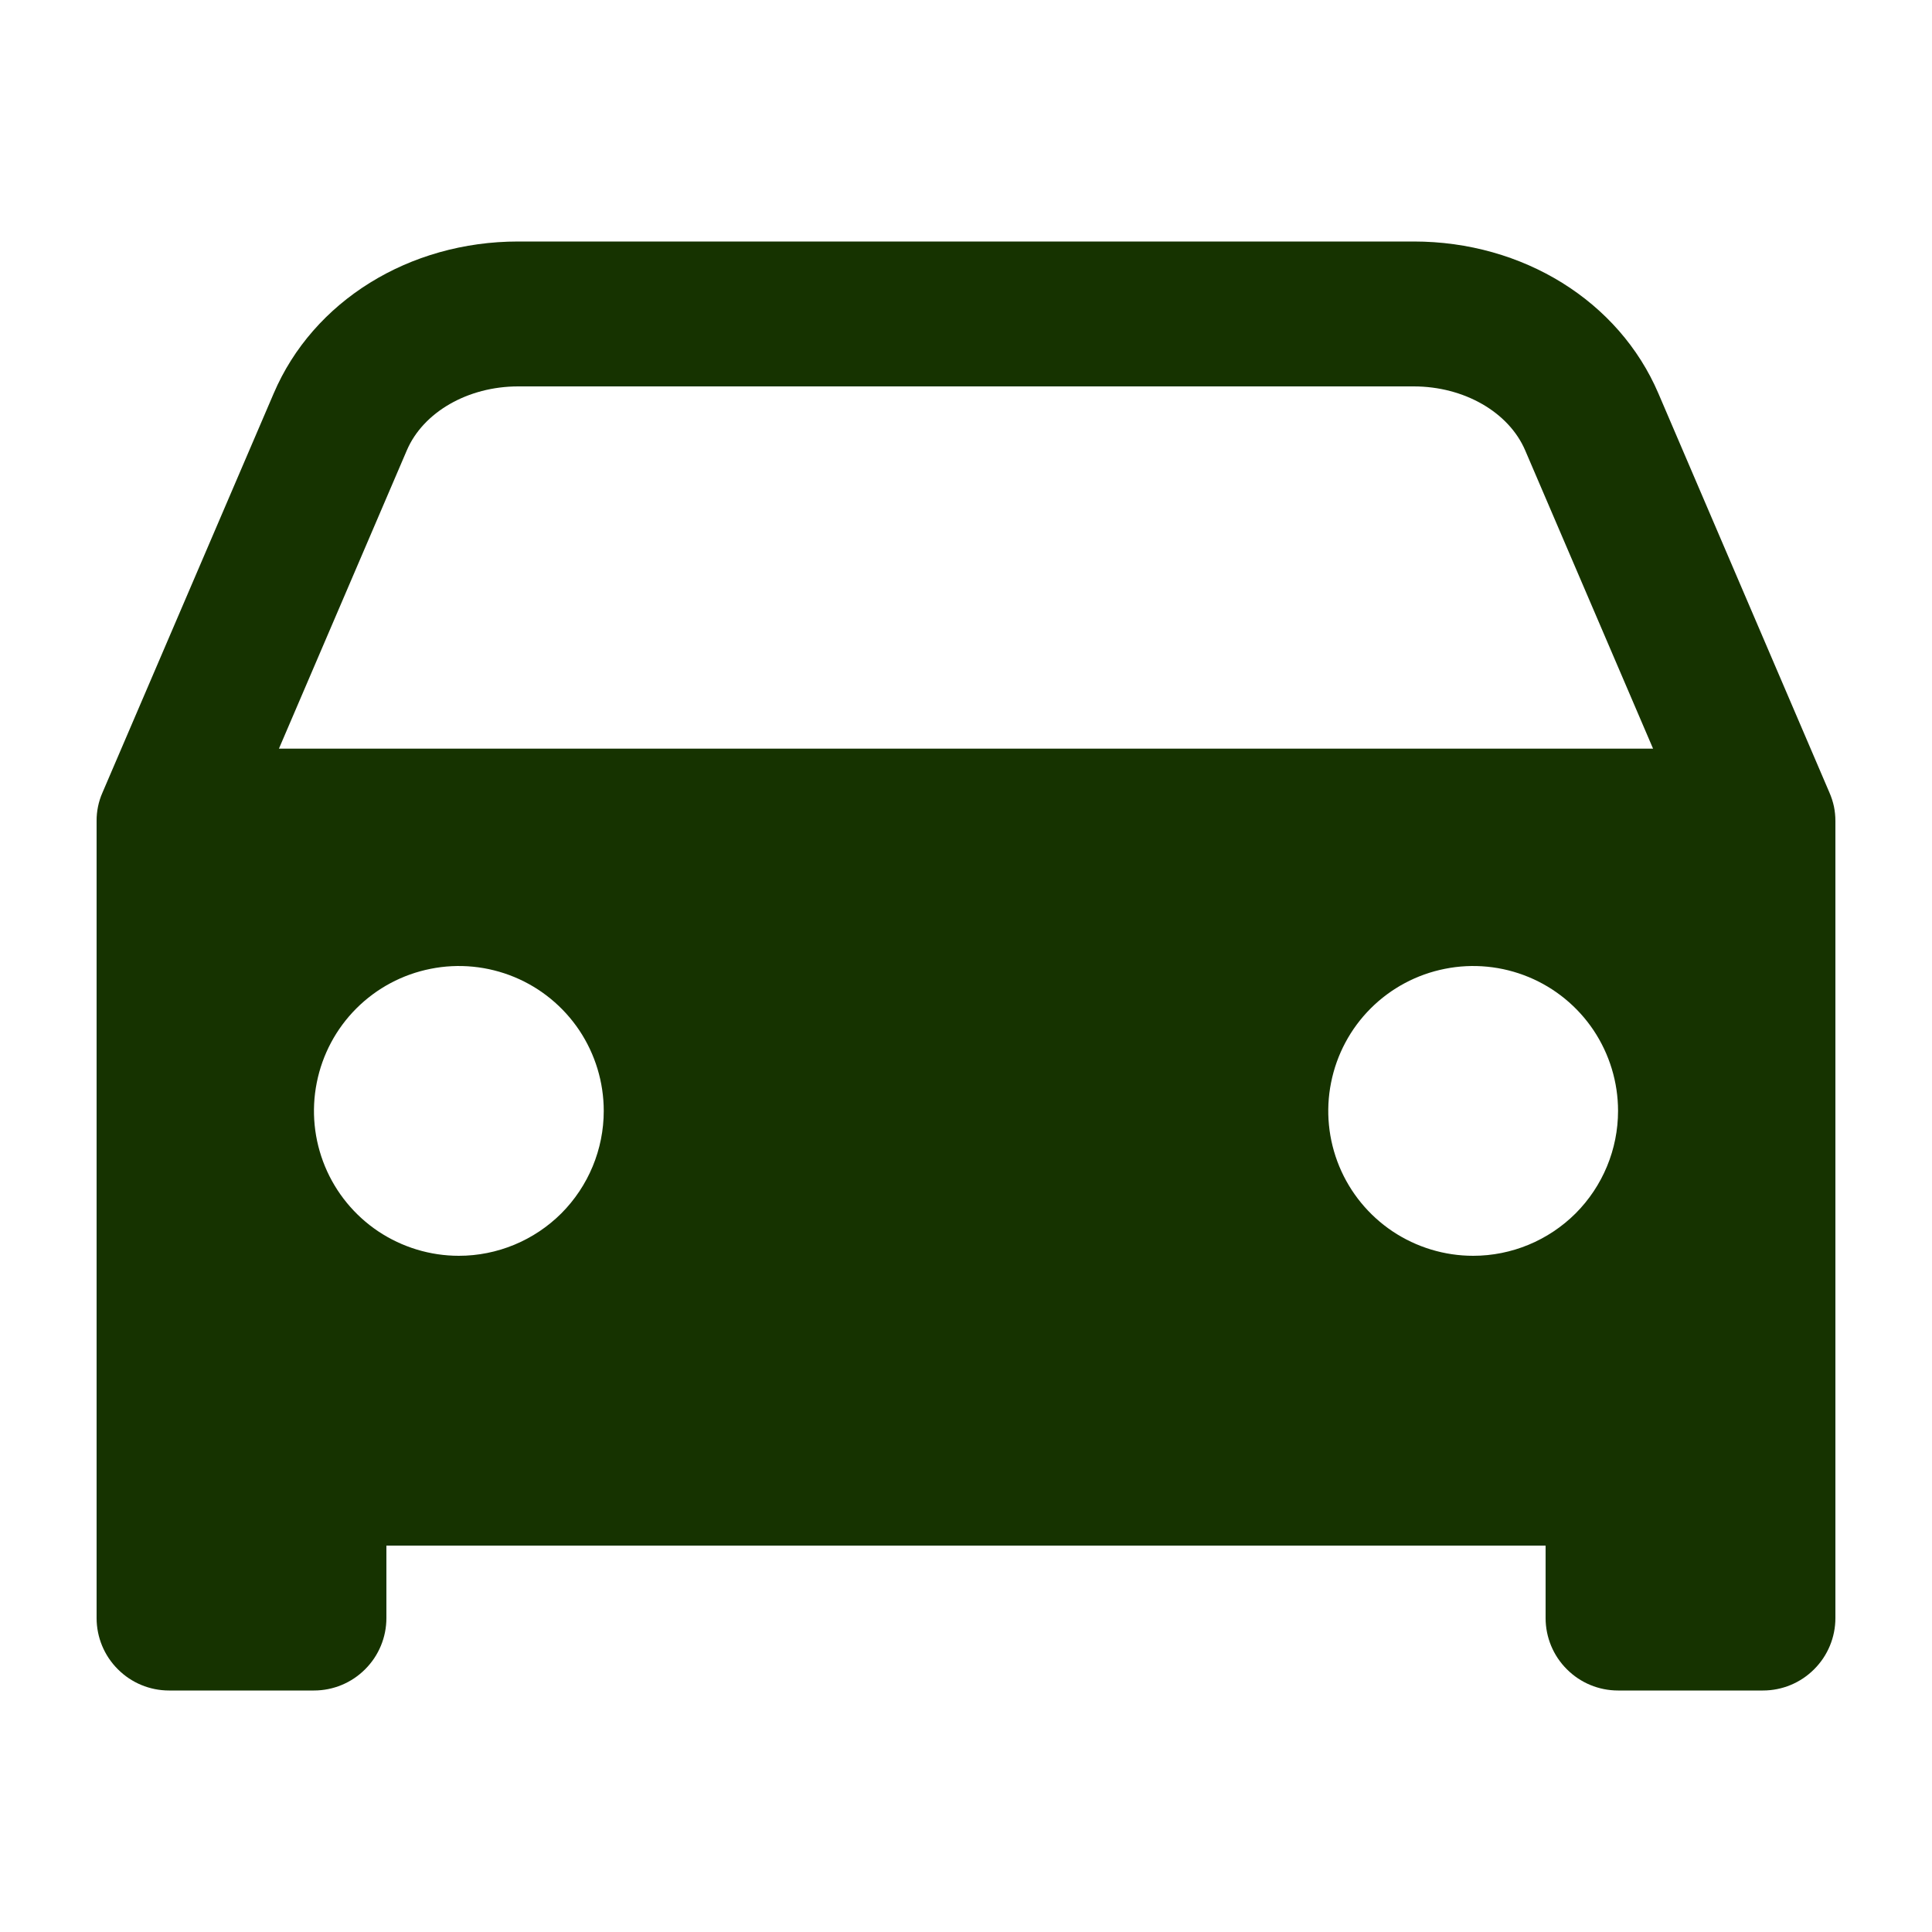 <svg width="24" height="24" viewBox="0 0 24 24" fill="none" xmlns="http://www.w3.org/2000/svg">
<g id="car">
<path id="Vector" d="M22.782 10.019C22.769 9.959 22.75 9.901 22.726 9.846L20.601 4.887C20.111 3.741 18.919 3 17.562 3H6.437C5.082 3 3.889 3.741 3.4 4.887L1.273 9.846C1.224 9.957 1.199 10.078 1.2 10.2V20.1C1.2 20.339 1.295 20.568 1.464 20.736C1.632 20.905 1.861 21 2.1 21H3.9C4.139 21 4.368 20.905 4.536 20.736C4.705 20.568 4.8 20.339 4.8 20.1V19.2H19.2V20.1C19.2 20.339 19.295 20.568 19.464 20.736C19.632 20.905 19.861 21 20.1 21H21.9C22.139 21 22.368 20.905 22.536 20.736C22.705 20.568 22.8 20.339 22.8 20.1V10.2C22.8 10.139 22.794 10.079 22.782 10.019ZM5.7 15.6C5.344 15.6 4.996 15.494 4.7 15.297C4.404 15.099 4.173 14.818 4.037 14.489C3.901 14.16 3.865 13.798 3.935 13.449C4.004 13.1 4.175 12.779 4.427 12.527C4.679 12.275 5 12.104 5.349 12.035C5.698 11.965 6.06 12.001 6.389 12.137C6.718 12.273 6.999 12.504 7.197 12.8C7.394 13.096 7.5 13.444 7.5 13.8C7.5 14.277 7.31 14.735 6.973 15.073C6.635 15.41 6.177 15.6 5.7 15.6ZM18.3 15.6C17.944 15.6 17.596 15.494 17.3 15.297C17.004 15.099 16.773 14.818 16.637 14.489C16.501 14.16 16.465 13.798 16.535 13.449C16.604 13.1 16.775 12.779 17.027 12.527C17.279 12.275 17.6 12.104 17.949 12.035C18.298 11.965 18.66 12.001 18.989 12.137C19.318 12.273 19.599 12.504 19.797 12.8C19.994 13.096 20.1 13.444 20.1 13.8C20.1 14.277 19.91 14.735 19.573 15.073C19.235 15.41 18.777 15.6 18.3 15.6ZM3.465 9.3L5.053 5.596C5.256 5.12 5.812 4.8 6.437 4.8H17.562C18.187 4.8 18.744 5.12 18.947 5.596L20.535 9.3H3.465Z" fill="#163300"/>
</g>
</svg>
